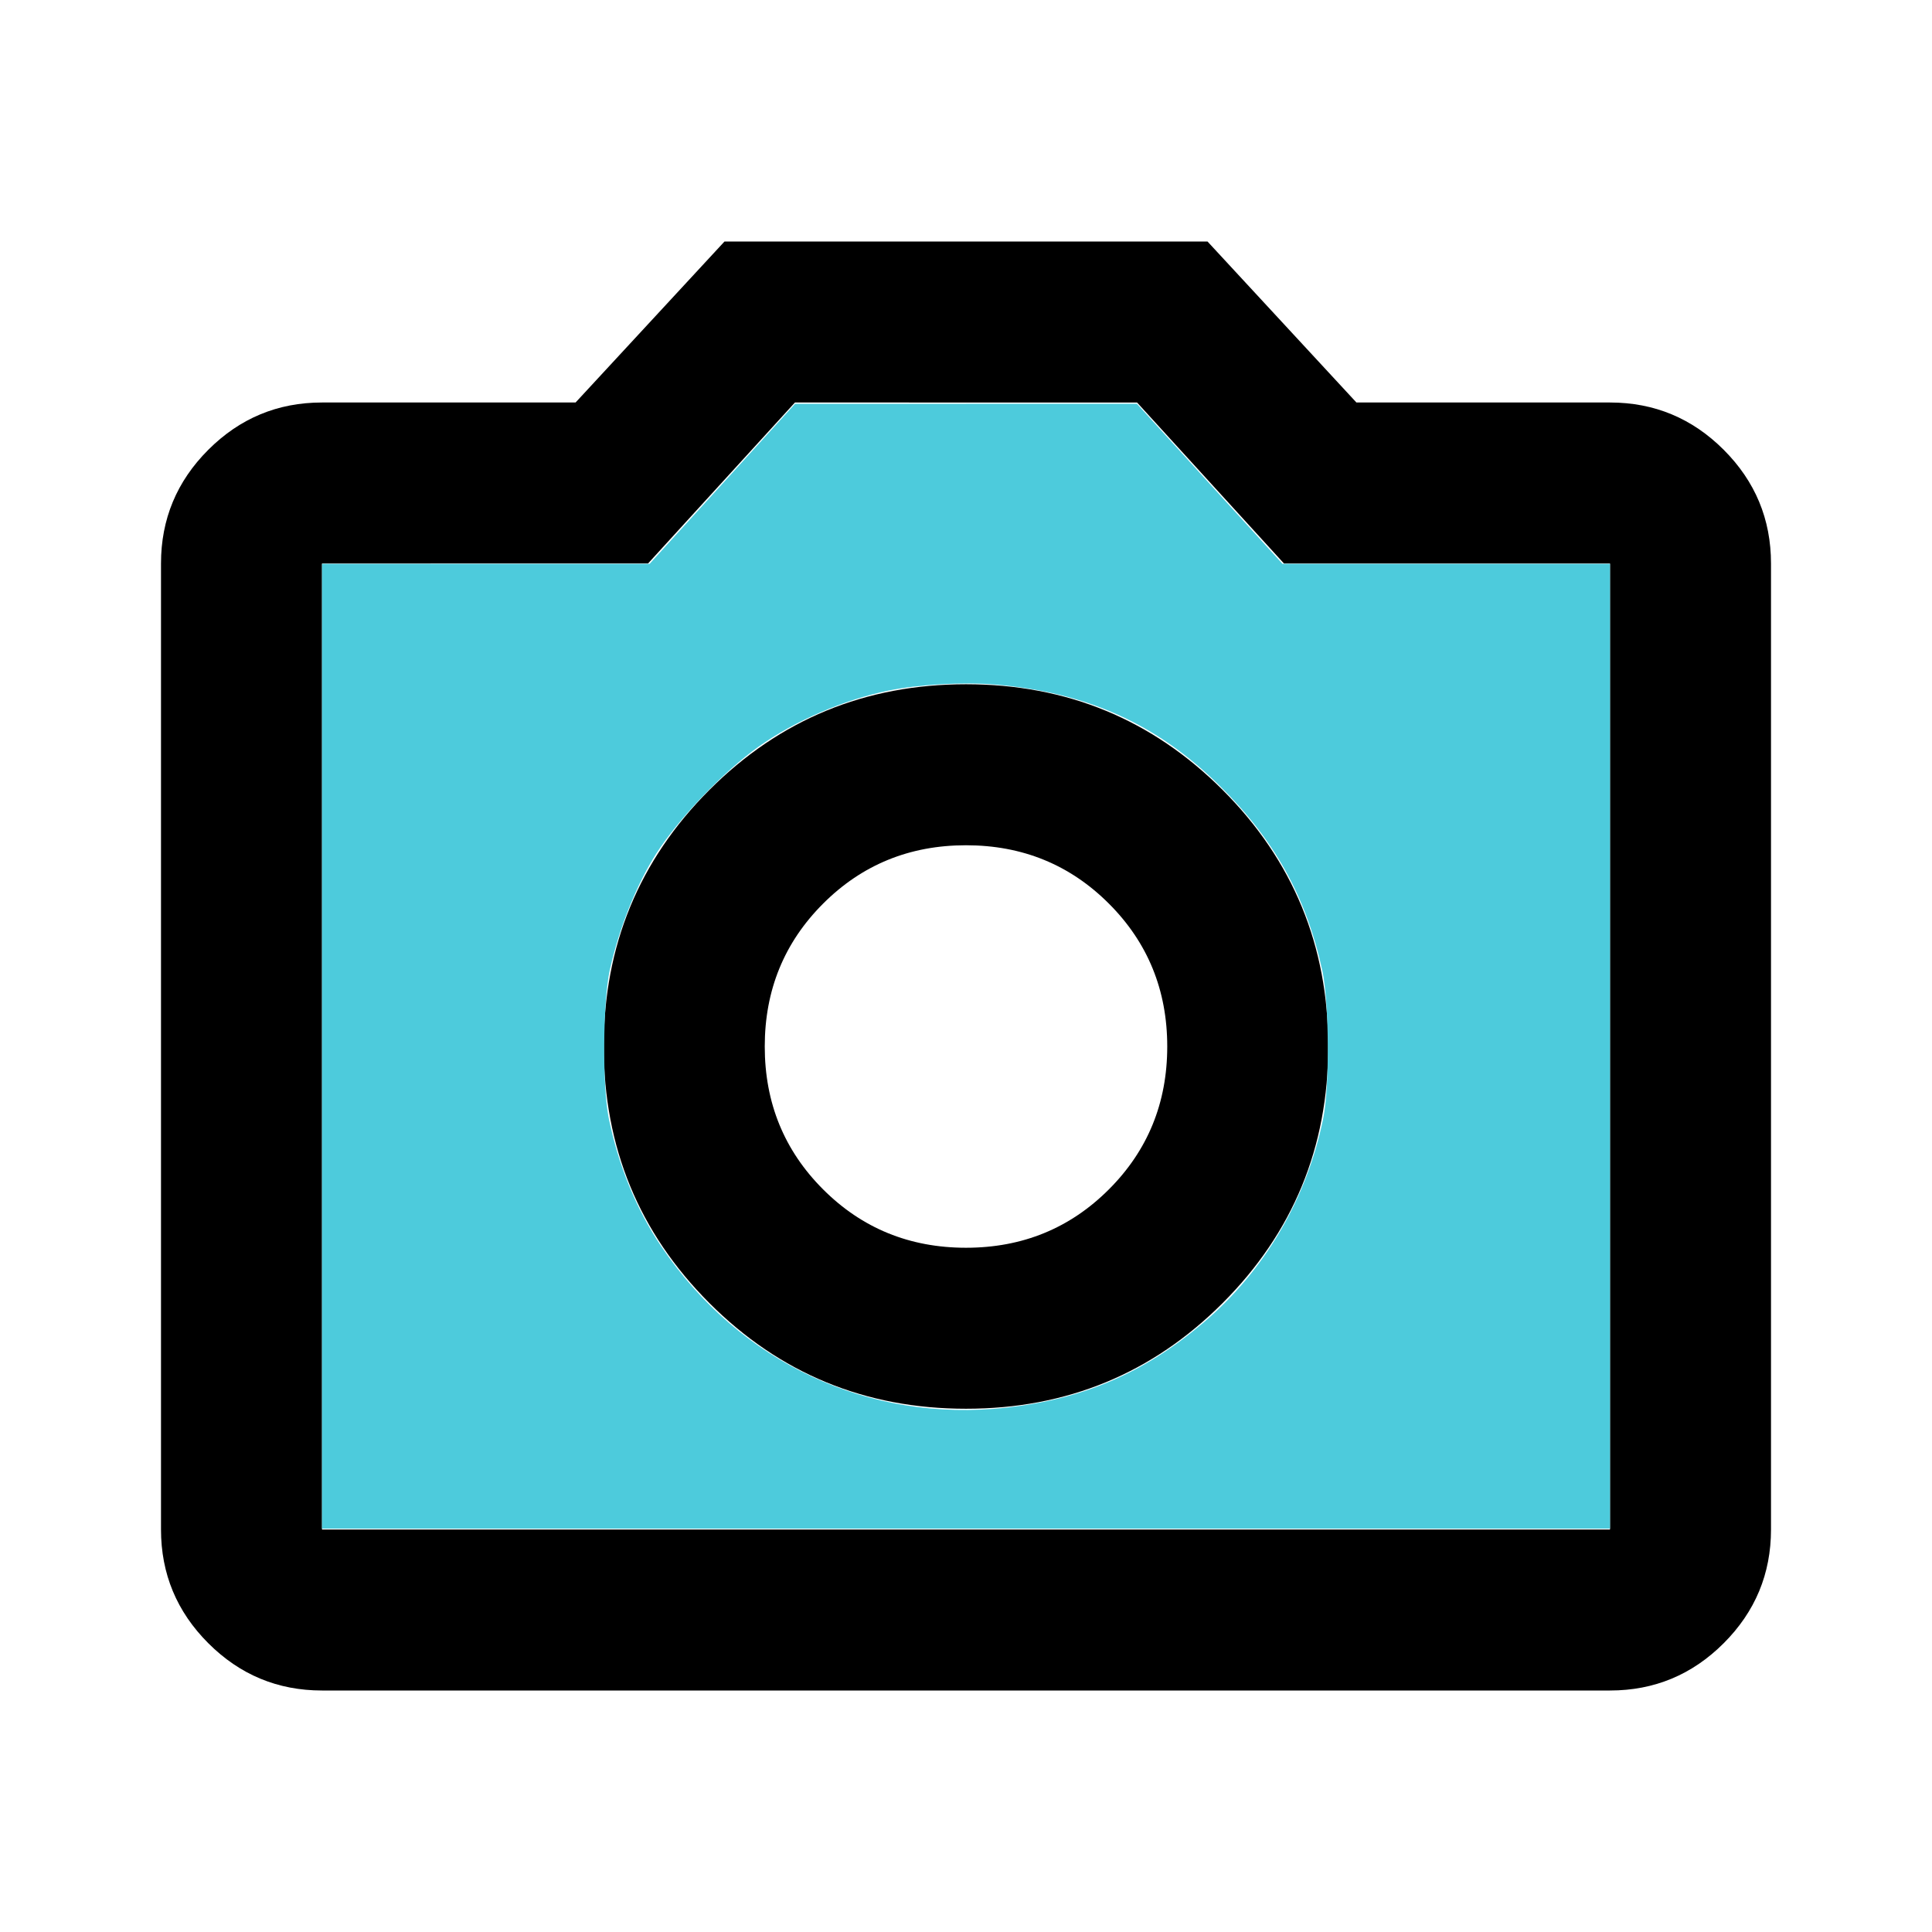 <?xml version="1.0" encoding="UTF-8" standalone="no"?>
<svg
   height="24"
   viewBox="0 -960 960 960"
   width="24"
   xmlns="http://www.w3.org/2000/svg"
   xmlns:svg="http://www.w3.org/2000/svg">
  <path
     d="M480-260q75 0 127.5-52.5T660-440q0-75-52.5-127.5T480-620q-75 0-127.5 52.5T300-440q0 75 52.5 127.5T480-260Zm0-80q-42 0-71-29t-29-71q0-42 29-71t71-29q42 0 71 29t29 71q0 42-29 71t-71 29ZM160-120q-33 0-56.5-23.5T80-200v-480q0-33 23.5-56.5T160-760h126l74-80h240l74 80h126q33 0 56.5 23.5T880-680v480q0 33-23.5 56.5T800-120H160Zm0-80h640v-480H638l-73-80H395l-73 80H160v480Zm320-240Z"
     id="path1" />
  <path
     style="fill:#4dcbdc;stroke-width:0.029"
     d="M 4,12.996 V 7.004 H 6.035 8.07 L 8.974,6.01 9.877,5.016 12,5.016 l 2.123,-1.4e-4 0.904,0.994 0.904,0.994 H 17.965 20 V 12.996 18.989 H 12 4 Z m 8.505,4.49 c 0.955,-0.107 1.703,-0.429 2.438,-1.05 0.765,-0.647 1.291,-1.542 1.495,-2.546 0.081,-0.397 0.073,-1.451 -0.013,-1.84 C 16.221,11.129 15.83,10.429 15.143,9.753 14.368,8.992 13.498,8.6 12.365,8.504 11.968,8.47 11.414,8.501 11.035,8.579 10.477,8.694 9.875,8.954 9.422,9.276 8.99,9.582 8.434,10.164 8.153,10.602 c -0.245,0.383 -0.463,0.929 -0.578,1.448 -0.086,0.389 -0.094,1.443 -0.013,1.84 0.12,0.589 0.343,1.134 0.652,1.593 0.975,1.447 2.577,2.195 4.292,2.003 z"
     id="path2"
     transform="matrix(40,0,0,40,0,-960)" />
</svg>
